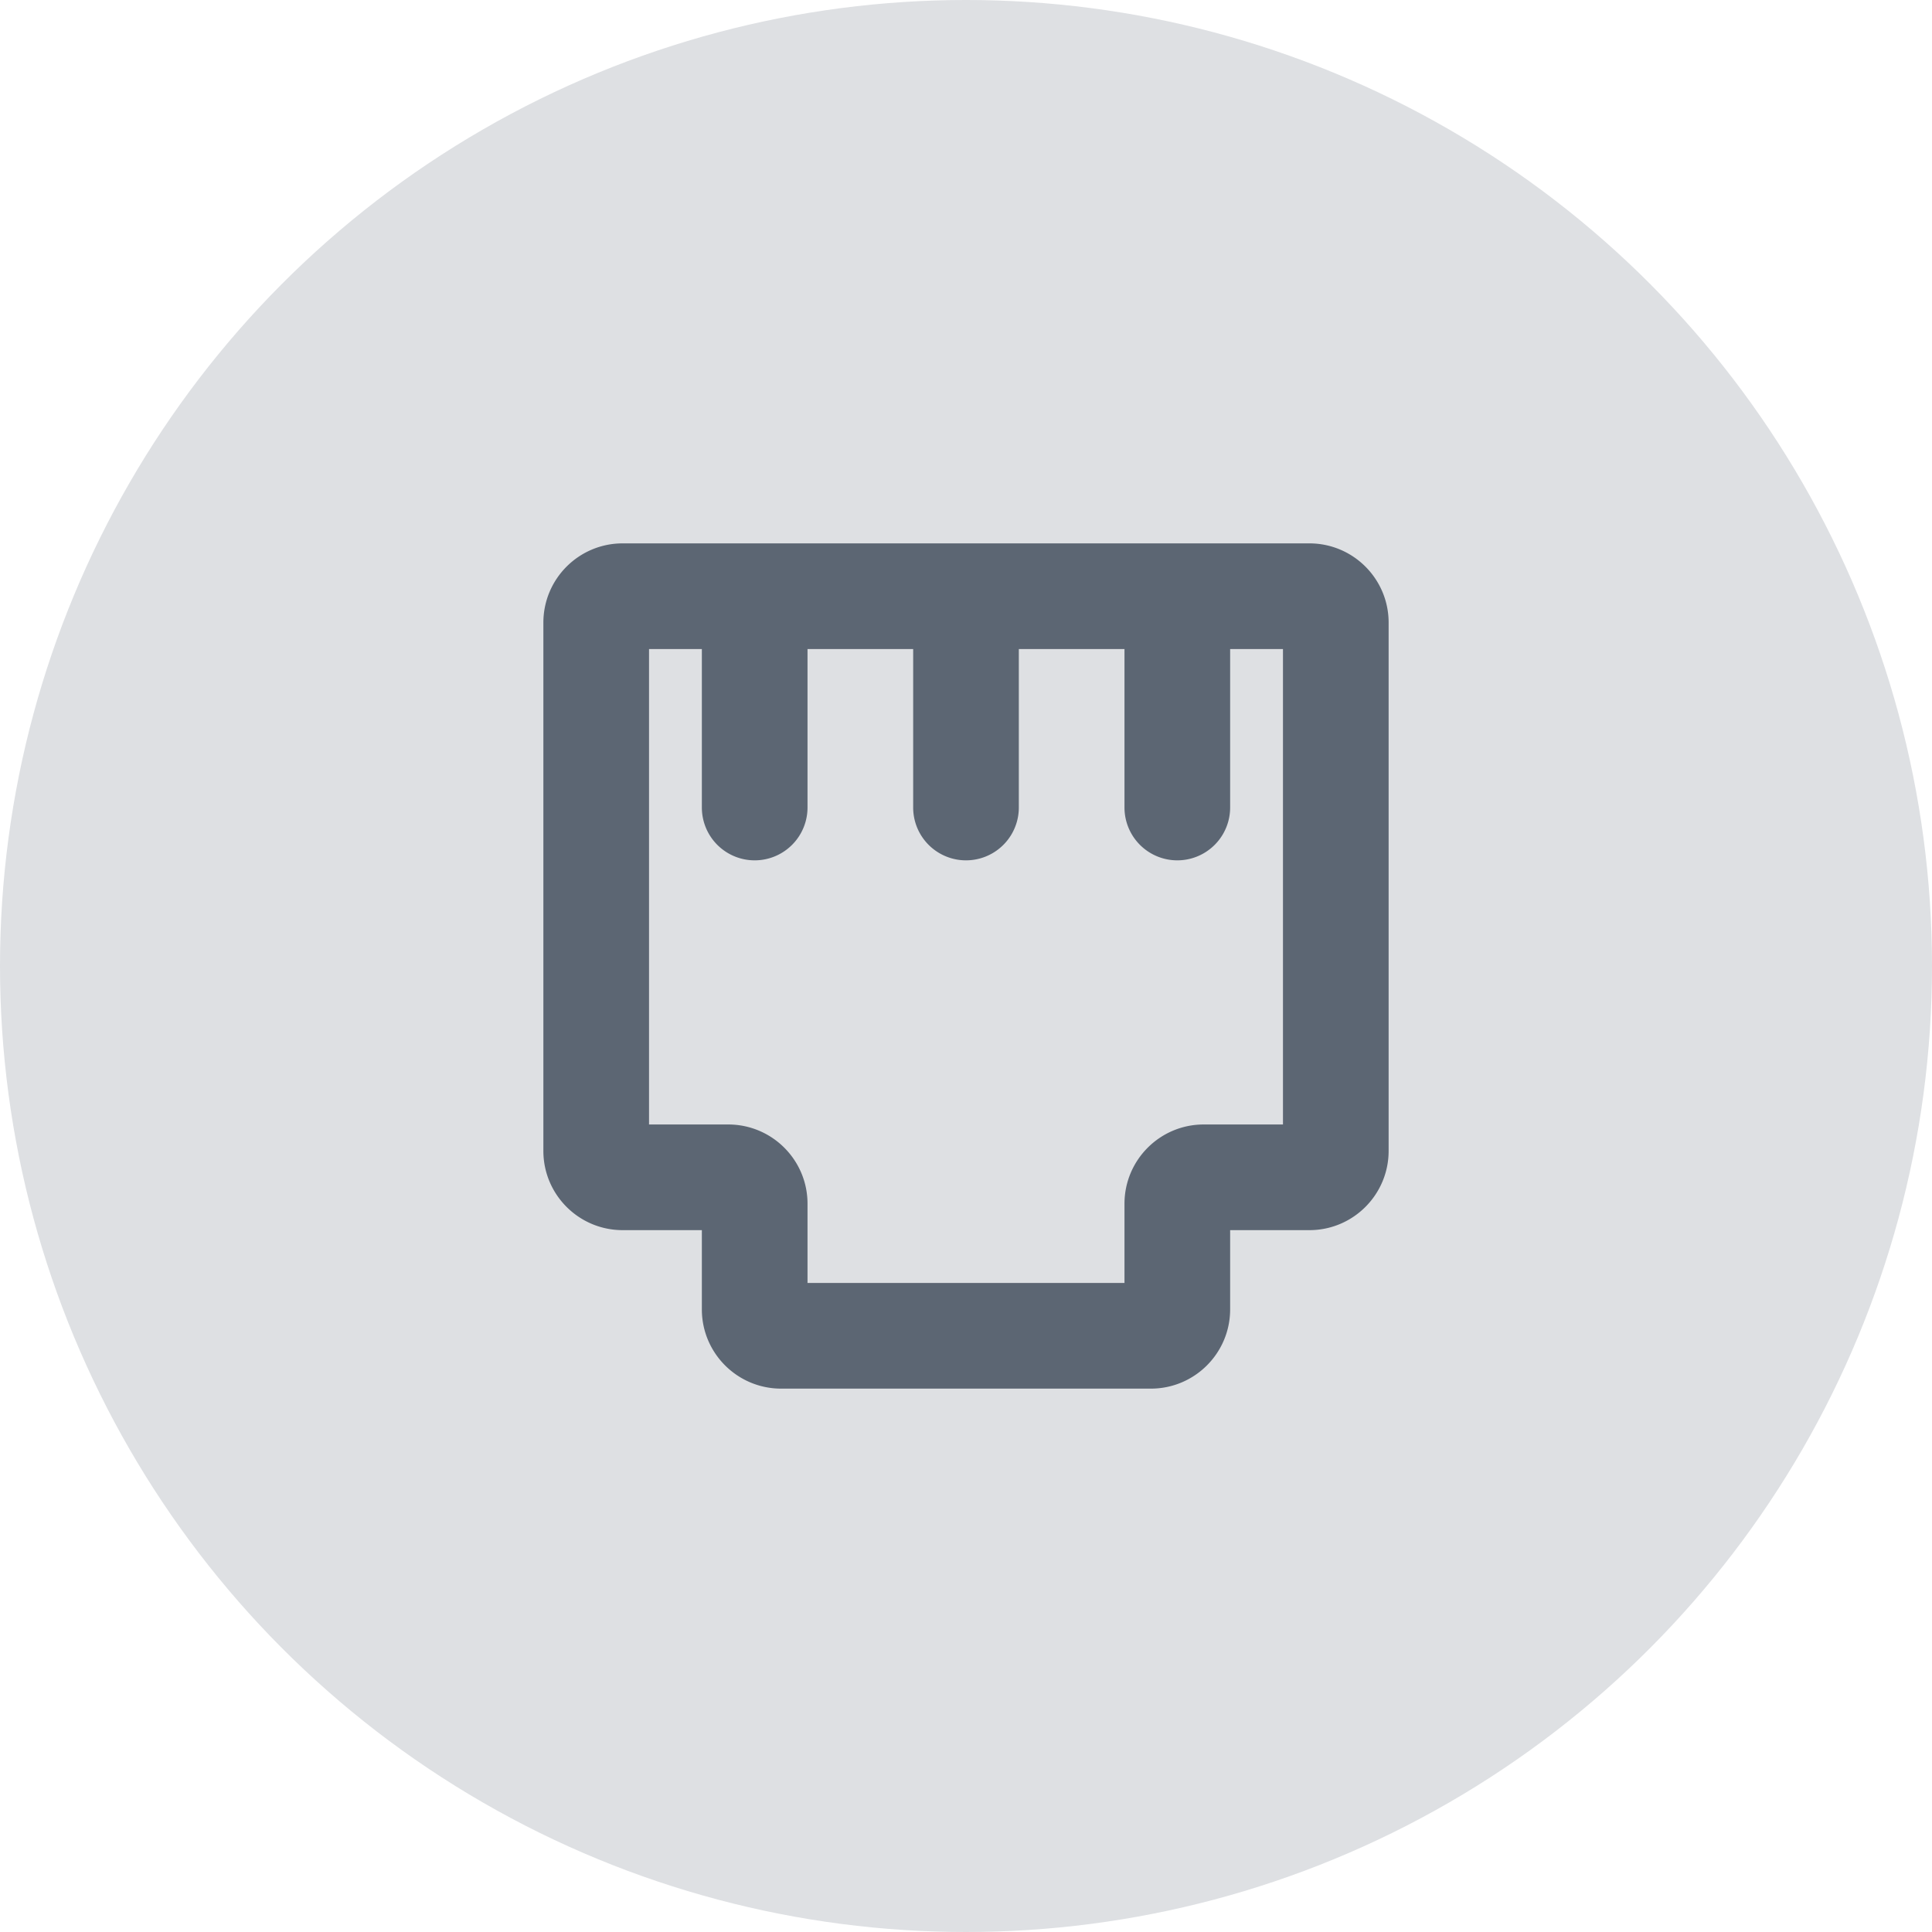<svg width="32" height="32" fill="none" viewBox="0 0 32 32" xmlns="http://www.w3.org/2000/svg">
  <circle cx="16" cy="16" r="16" fill="#DEE0E3"/>
  <path fill="#5C6673" fill-rule="evenodd" d="M10.313 9C9.588 9 9 9.588 9 10.313v8.75c0 .724.588 1.312 1.313 1.312h1.312v1.313c0 .724.588 1.312 1.313 1.312h6.124c.725 0 1.313-.588 1.313-1.313v-1.312h1.313c.724 0 1.312-.588 1.312-1.313v-8.75C23 9.588 22.412 9 21.687 9H10.313Zm.437 9.625V10.75h.875v2.625a.875.875 0 0 0 1.75 0V10.75h1.75v2.625a.875.875 0 0 0 1.75 0V10.75h1.75v2.625a.875.875 0 0 0 1.75 0V10.75h.875v7.875h-1.313c-.724 0-1.312.588-1.312 1.313v1.312h-5.25v-1.313c0-.724-.588-1.312-1.313-1.312H10.75Z" clip-rule="evenodd"/>
</svg>

